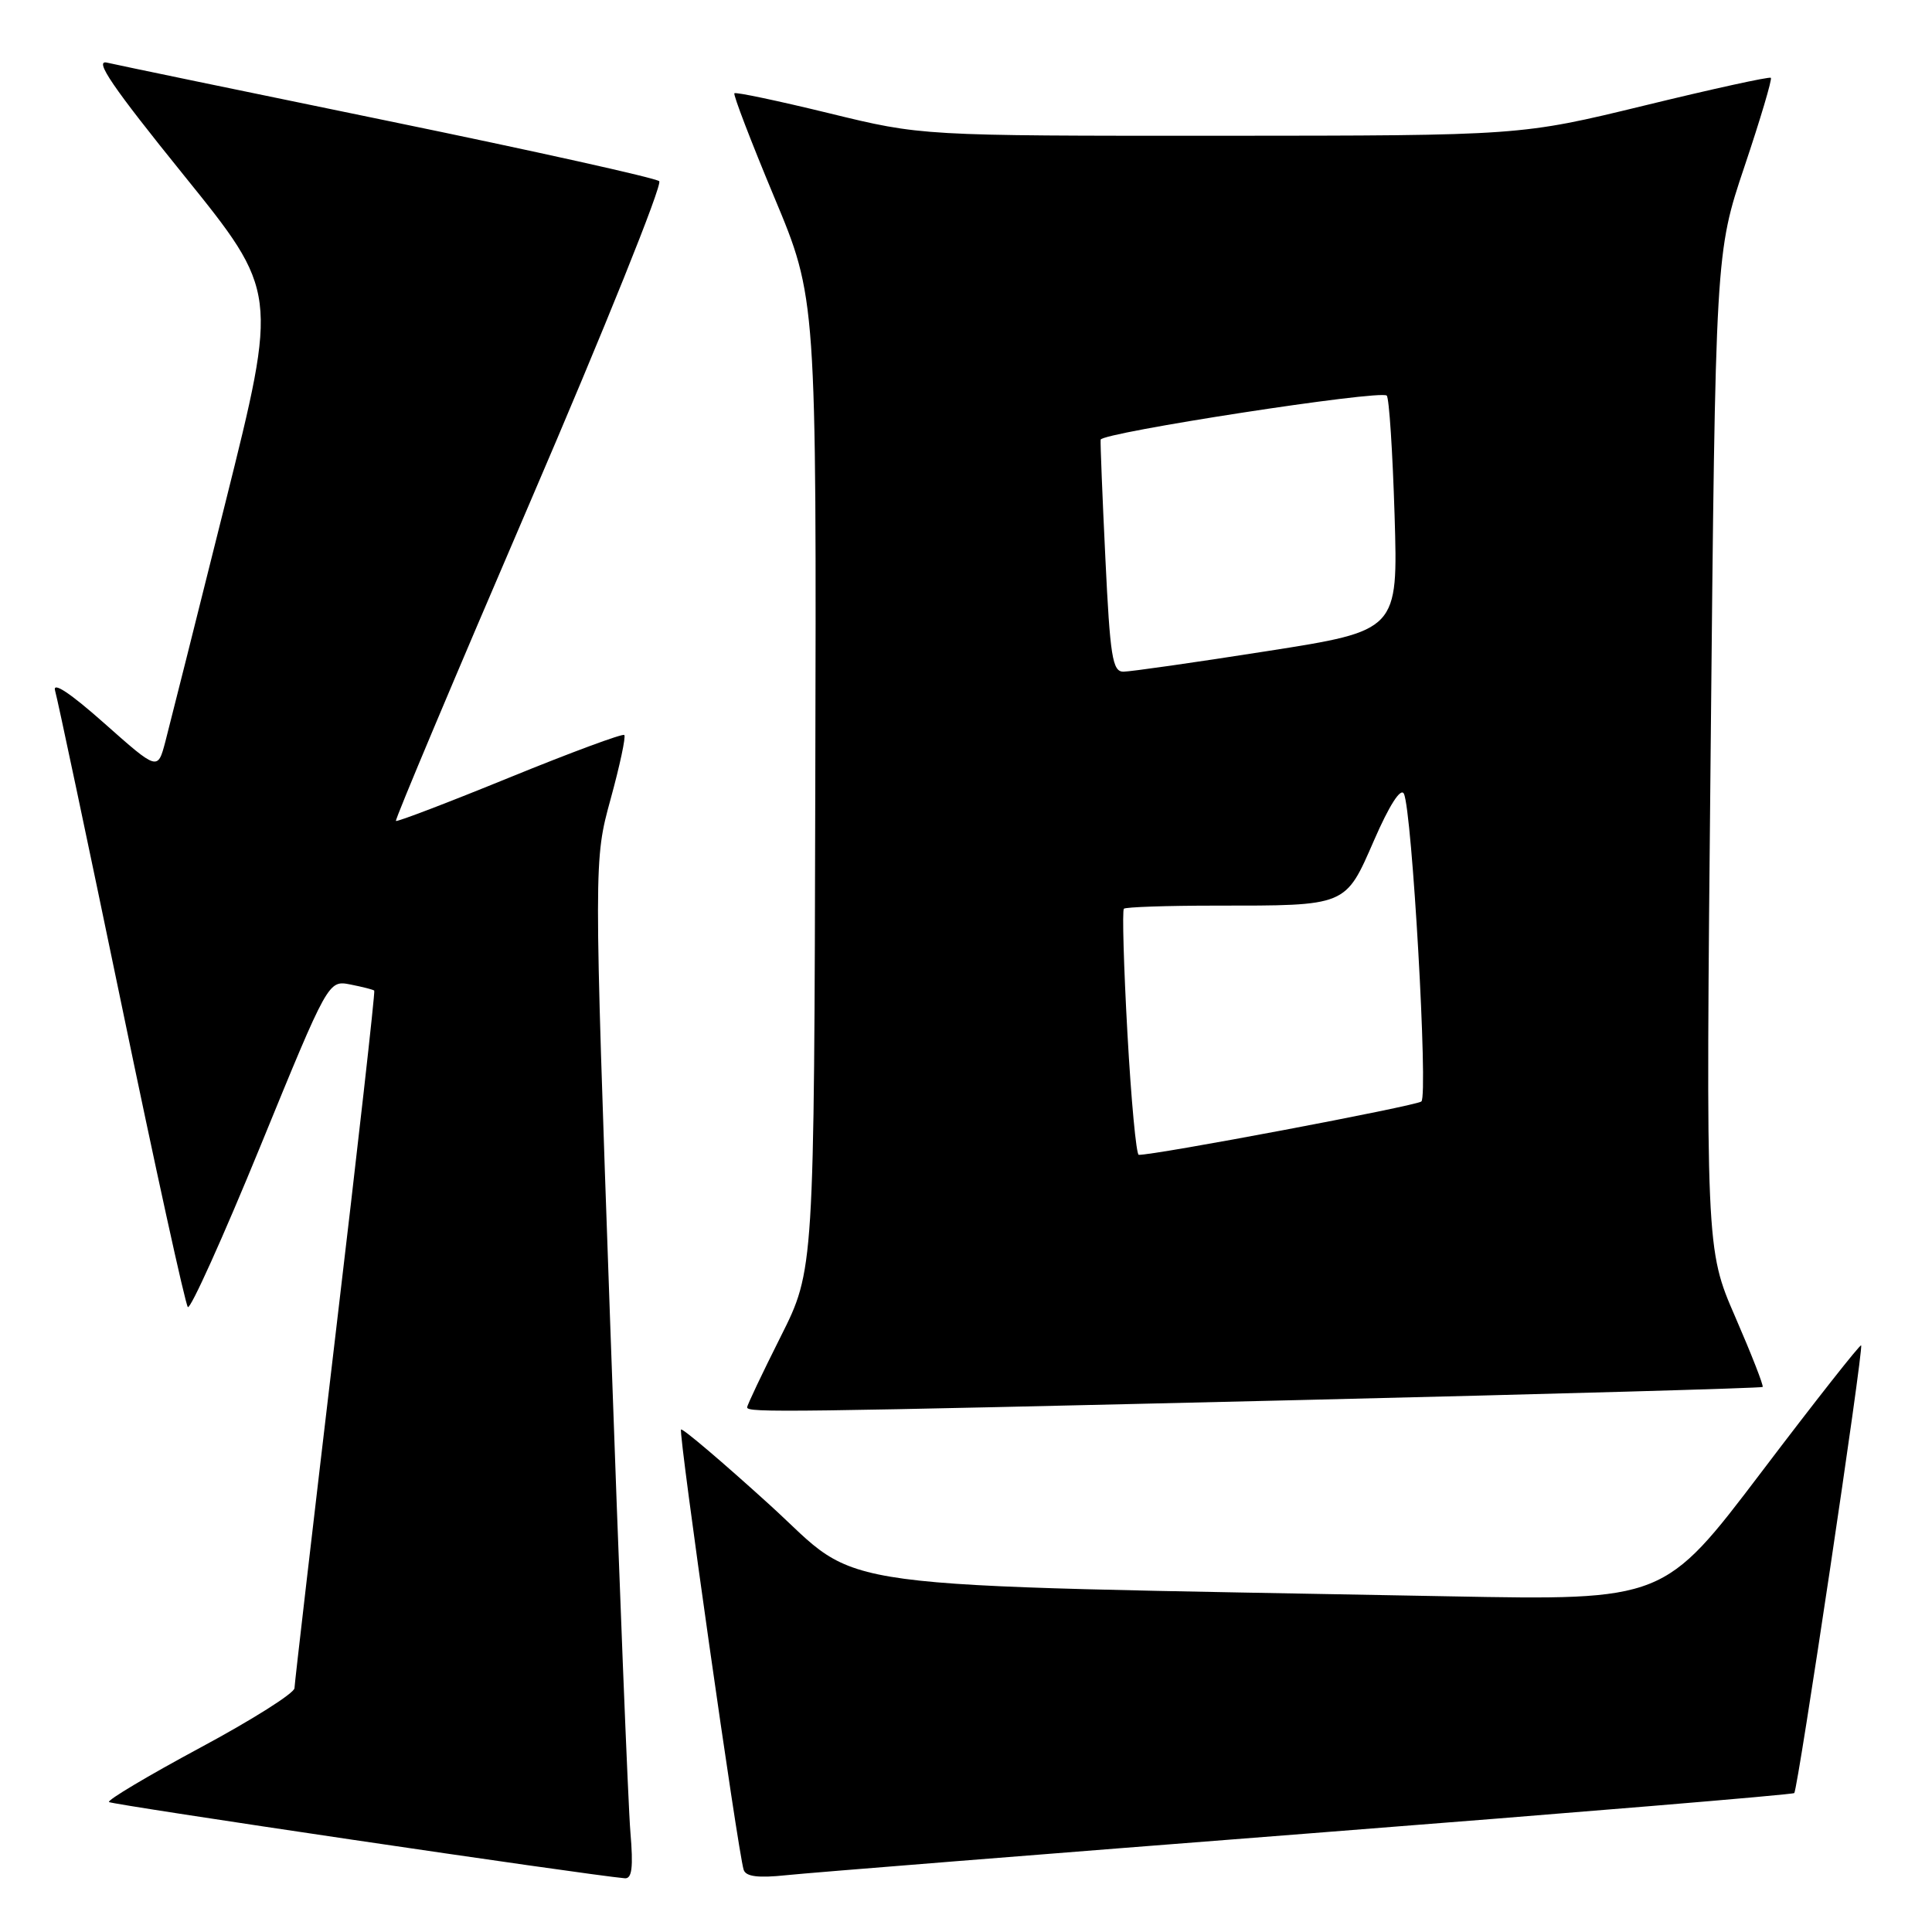 <?xml version="1.0" encoding="UTF-8" standalone="no"?>
<!DOCTYPE svg PUBLIC "-//W3C//DTD SVG 1.1//EN" "http://www.w3.org/Graphics/SVG/1.1/DTD/svg11.dtd" >
<svg xmlns="http://www.w3.org/2000/svg" xmlns:xlink="http://www.w3.org/1999/xlink" version="1.1" viewBox="0 0 256 256">
 <g >
 <path fill="currentColor"
d=" M 83.53 242.75 C 83.24 239.31 82.03 208.93 80.85 175.24 C 78.69 113.98 78.69 113.98 80.91 105.88 C 82.13 101.43 82.95 97.61 82.72 97.39 C 82.50 97.17 75.66 99.70 67.52 103.02 C 59.39 106.34 52.61 108.93 52.46 108.78 C 52.31 108.63 60.29 89.67 70.19 66.65 C 80.09 43.63 87.81 24.44 87.35 24.01 C 86.88 23.58 70.75 20.00 51.50 16.04 C 32.25 12.08 15.45 8.60 14.18 8.30 C 12.42 7.88 14.88 11.49 24.35 23.21 C 36.84 38.68 36.84 38.68 29.87 66.59 C 26.04 81.94 22.45 96.21 21.90 98.31 C 20.89 102.11 20.89 102.11 13.81 95.83 C 9.29 91.82 6.93 90.26 7.30 91.52 C 7.62 92.61 11.57 111.28 16.08 133.00 C 20.58 154.72 24.55 172.81 24.89 173.19 C 25.22 173.56 29.55 163.97 34.50 151.88 C 43.50 129.88 43.50 129.88 46.43 130.45 C 48.04 130.77 49.46 131.13 49.59 131.26 C 49.73 131.39 47.41 151.98 44.44 177.00 C 41.48 202.03 39.04 223.04 39.02 223.69 C 39.01 224.35 33.37 227.91 26.49 231.60 C 19.61 235.30 14.19 238.53 14.44 238.78 C 14.80 239.13 77.39 248.39 82.78 248.88 C 83.74 248.97 83.93 247.46 83.53 242.75 Z  M 173.43 242.94 C 208.60 240.20 237.54 237.80 237.75 237.59 C 238.23 237.10 246.97 178.63 246.61 178.27 C 246.46 178.12 240.52 185.66 233.42 195.03 C 220.50 212.06 220.50 212.06 192.00 211.52 C 106.82 209.91 114.72 210.98 102.00 199.41 C 95.73 193.72 90.44 189.22 90.24 189.42 C 89.87 189.79 97.78 245.42 98.54 247.76 C 98.83 248.66 100.45 248.87 104.22 248.47 C 107.13 248.16 138.27 245.68 173.43 242.94 Z  M 172.39 185.51 C 205.87 184.71 233.40 183.93 233.56 183.78 C 233.71 183.62 232.08 179.45 229.93 174.50 C 226.02 165.50 226.02 165.50 226.67 99.50 C 227.31 33.50 227.31 33.50 231.15 22.07 C 233.26 15.79 234.83 10.50 234.65 10.31 C 234.46 10.13 226.93 11.78 217.91 13.98 C 201.50 17.97 201.50 17.97 161.81 17.99 C 122.12 18.00 122.12 18.00 109.88 15.01 C 103.15 13.37 97.49 12.17 97.31 12.36 C 97.13 12.54 99.50 18.72 102.58 26.10 C 108.19 39.50 108.19 39.50 108.03 103.89 C 107.88 168.28 107.88 168.28 103.44 177.12 C 101.00 181.98 99.00 186.19 99.00 186.48 C 99.00 187.21 103.74 187.14 172.39 185.51 Z  M 149.39 136.91 C 148.90 128.07 148.69 120.64 148.92 120.41 C 149.15 120.19 154.60 120.00 161.04 120.00 C 178.57 120.00 178.23 120.14 182.08 111.32 C 184.09 106.70 185.60 104.35 186.02 105.17 C 187.10 107.29 189.26 145.15 188.34 145.95 C 187.65 146.54 152.92 153.10 150.89 153.02 C 150.56 153.01 149.88 145.76 149.39 136.91 Z  M 146.47 74.01 C 146.07 65.76 145.79 58.68 145.84 58.26 C 145.95 57.33 182.96 51.62 183.75 52.42 C 184.07 52.73 184.53 59.87 184.79 68.28 C 185.25 83.56 185.25 83.56 167.88 86.28 C 158.32 87.78 149.76 89.00 148.85 89.00 C 147.41 89.00 147.09 87.00 146.47 74.01 Z "/>
</g>
</svg>